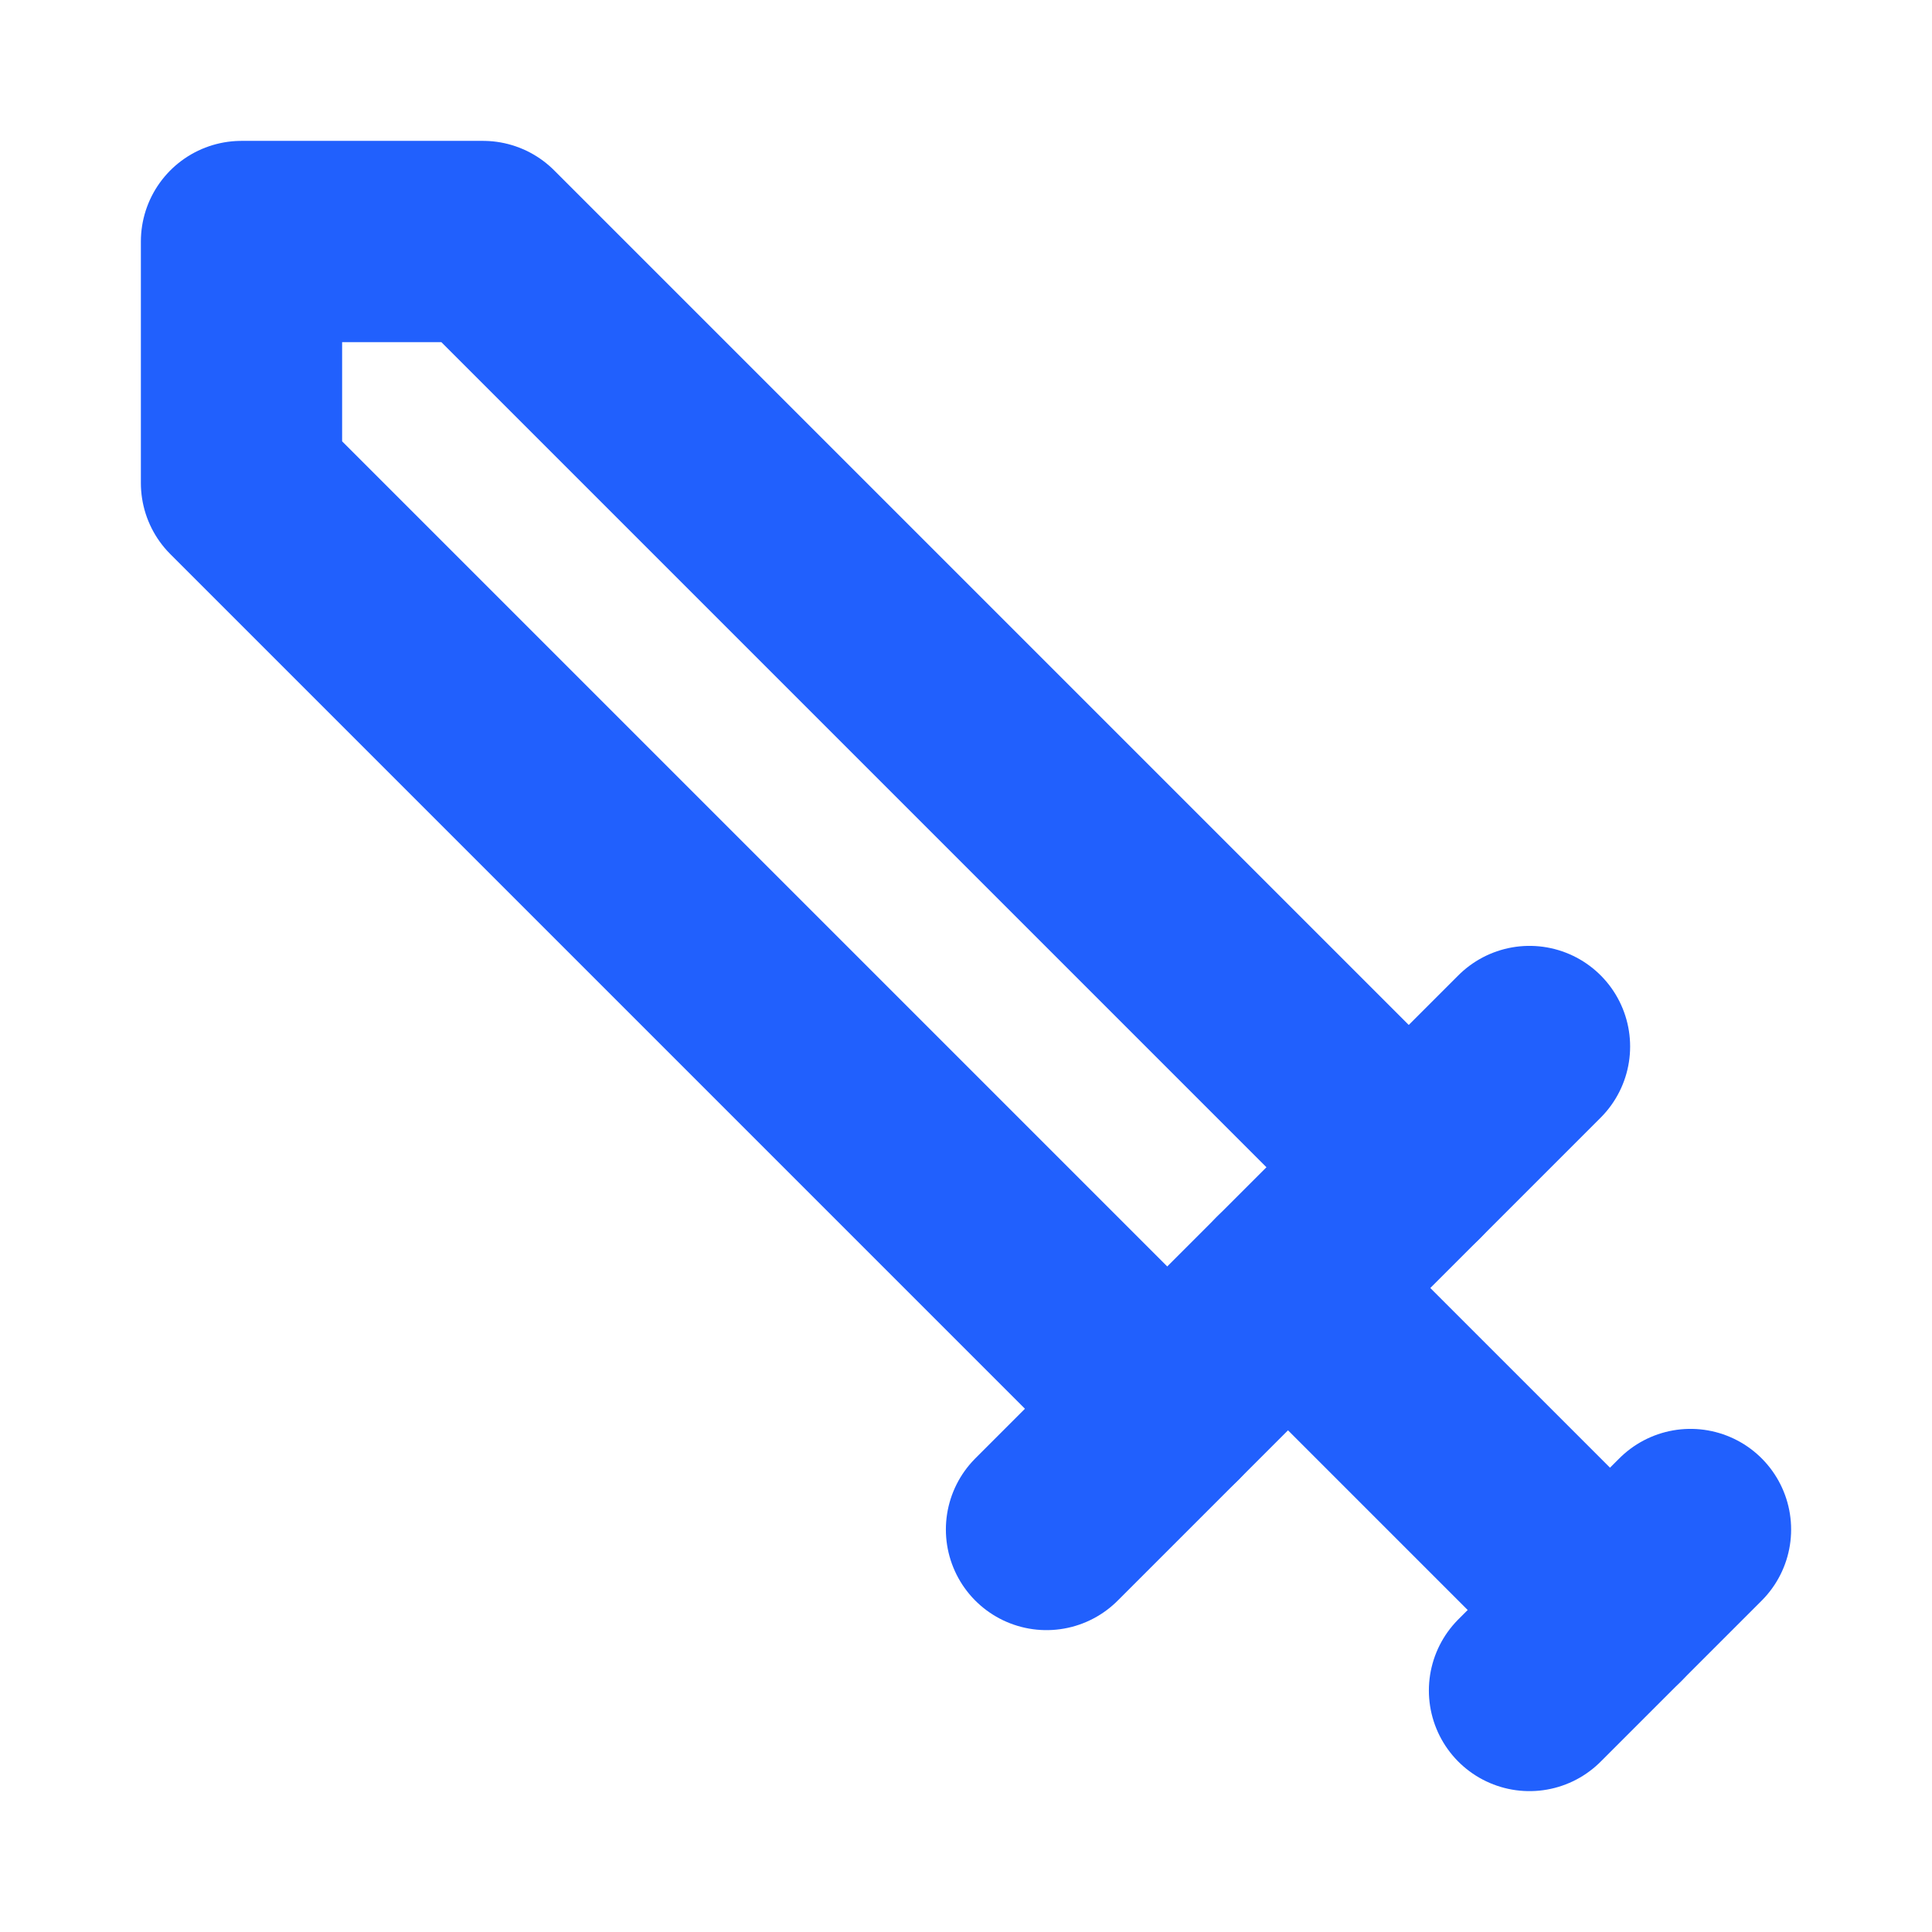 <svg xmlns="http://www.w3.org/2000/svg" width="64" height="64" viewBox="0 0 24 24" fill="none" stroke="#2160fd" stroke-width="2.5" stroke-linecap="round" stroke-linejoin="round"><polyline points="14.5 17.5 3 6 3 3 6 3 17.5 14.5"></polyline><line x1="13" y1="19" x2="19" y2="13"></line><line x1="16" y1="16" x2="20" y2="20"></line><line x1="19" y1="21" x2="21" y2="19"></line></svg>